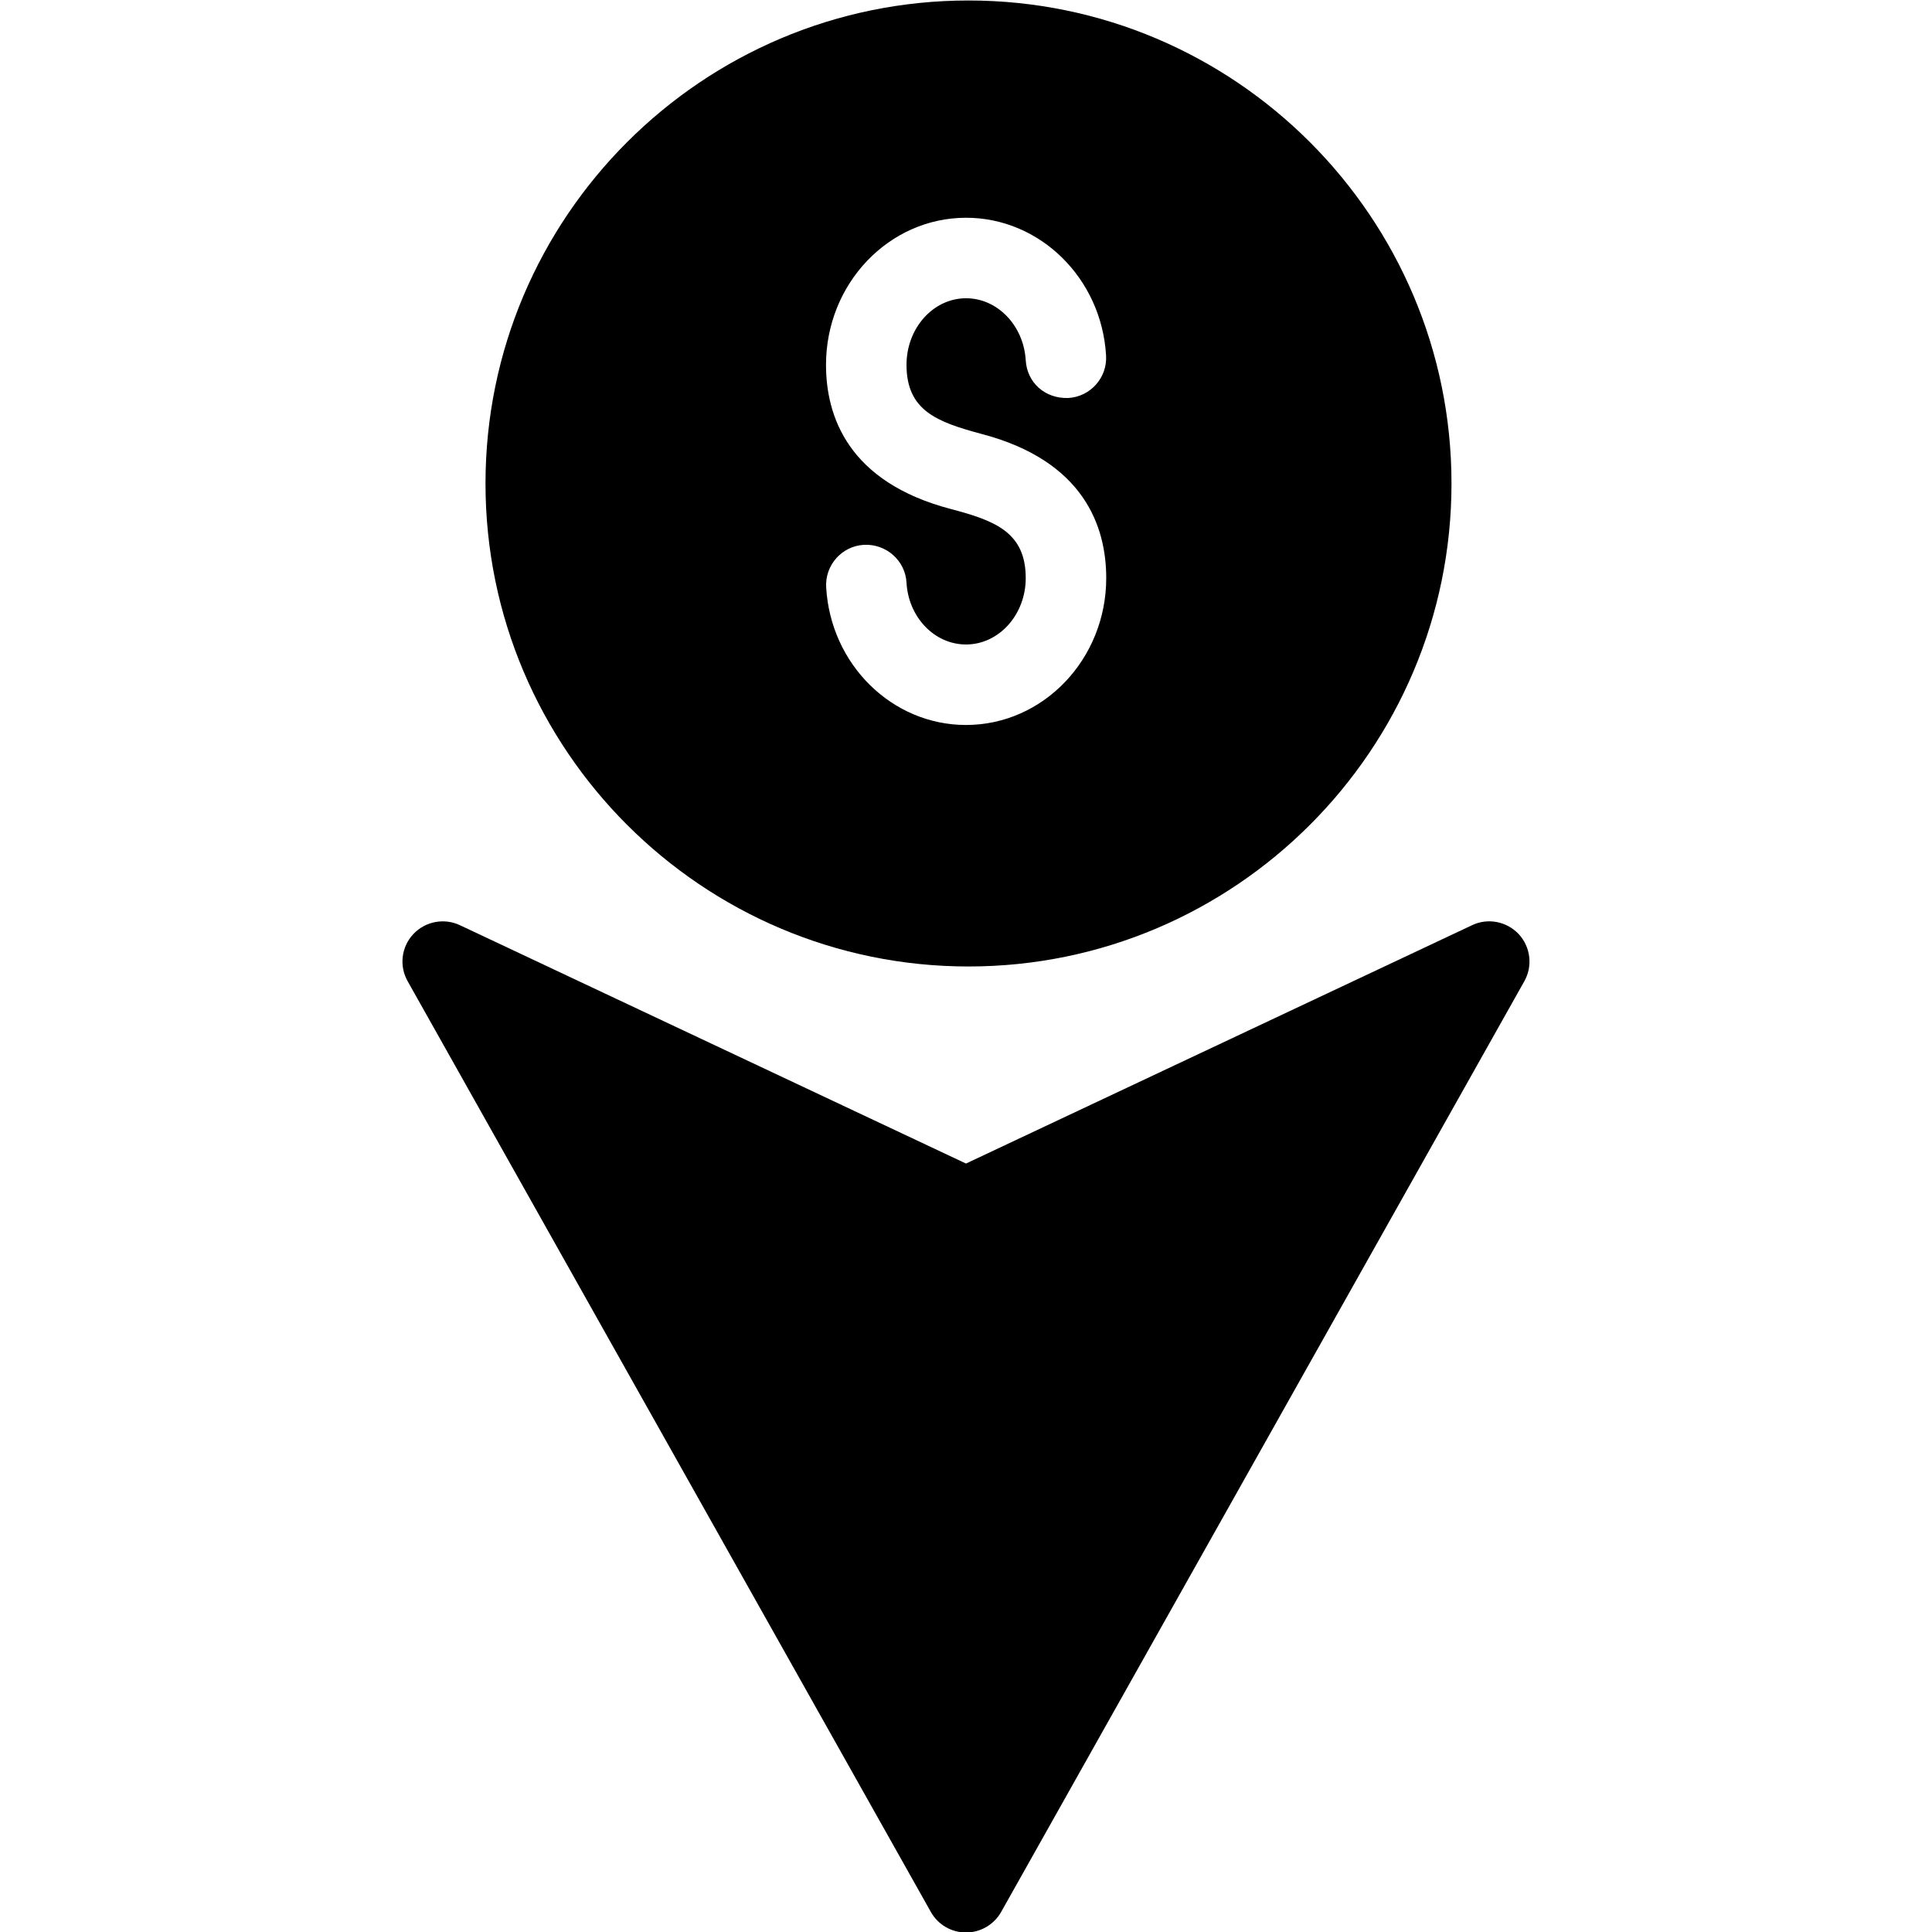 <?xml version="1.0" encoding="utf-8"?>
<!-- Generator: Adobe Illustrator 19.2.0, SVG Export Plug-In . SVG Version: 6.00 Build 0)  -->
<svg version="1.1" xmlns="http://www.w3.org/2000/svg" xmlns:xlink="http://www.w3.org/1999/xlink" x="0px" y="0px" width="24px"
	 height="24px" viewBox="0 0 24 24" enable-background="new 0 0 24 24" xml:space="preserve">
<g id="Filled_Icons_1_">
	<g>
		<path d="M18.866,11.604c-0.149-0.159-0.385-0.204-0.579-0.111L12,14.454l-6.287-2.961c-0.195-0.092-0.43-0.048-0.579,0.111
			C4.985,11.763,4.957,12,5.064,12.189l6.5,11.563c0.088,0.157,0.255,0.254,0.436,0.254s0.347-0.098,0.436-0.254l6.5-11.563
			C19.042,12,19.014,11.763,18.866,11.604z"/>
		<path d="M12.031,0.006c-3.308,0-6,2.691-6,6c0,3.31,2.692,6,6,6c3.309,0,6-2.69,6-6C18.031,2.698,15.34,0.006,12.031,0.006z
			 M12,9.006c-0.919,0-1.682-0.752-1.737-1.71c-0.016-0.275,0.194-0.513,0.47-0.528c0.273-0.014,0.513,0.194,0.528,0.47
			C11.285,7.669,11.61,8.006,12,8.006c0.409,0,0.742-0.37,0.742-0.825c0-0.571-0.386-0.714-0.927-0.857
			c-1.285-0.336-1.554-1.16-1.554-1.792c0-1.008,0.781-1.827,1.74-1.827c0.918,0,1.683,0.752,1.739,1.711
			c0.017,0.275-0.194,0.512-0.469,0.528c-0.292,0.01-0.513-0.193-0.529-0.469c-0.026-0.432-0.352-0.77-0.741-0.77
			c-0.408,0-0.74,0.371-0.74,0.827c0,0.571,0.383,0.71,0.926,0.857c1.285,0.334,1.555,1.159,1.555,1.792
			C13.742,8.188,12.96,9.006,12,9.006z"/>
	</g>
</g>
<g id="invisible_shape">
	<rect fill="none" width="24" height="24"/>
</g>
</svg>
